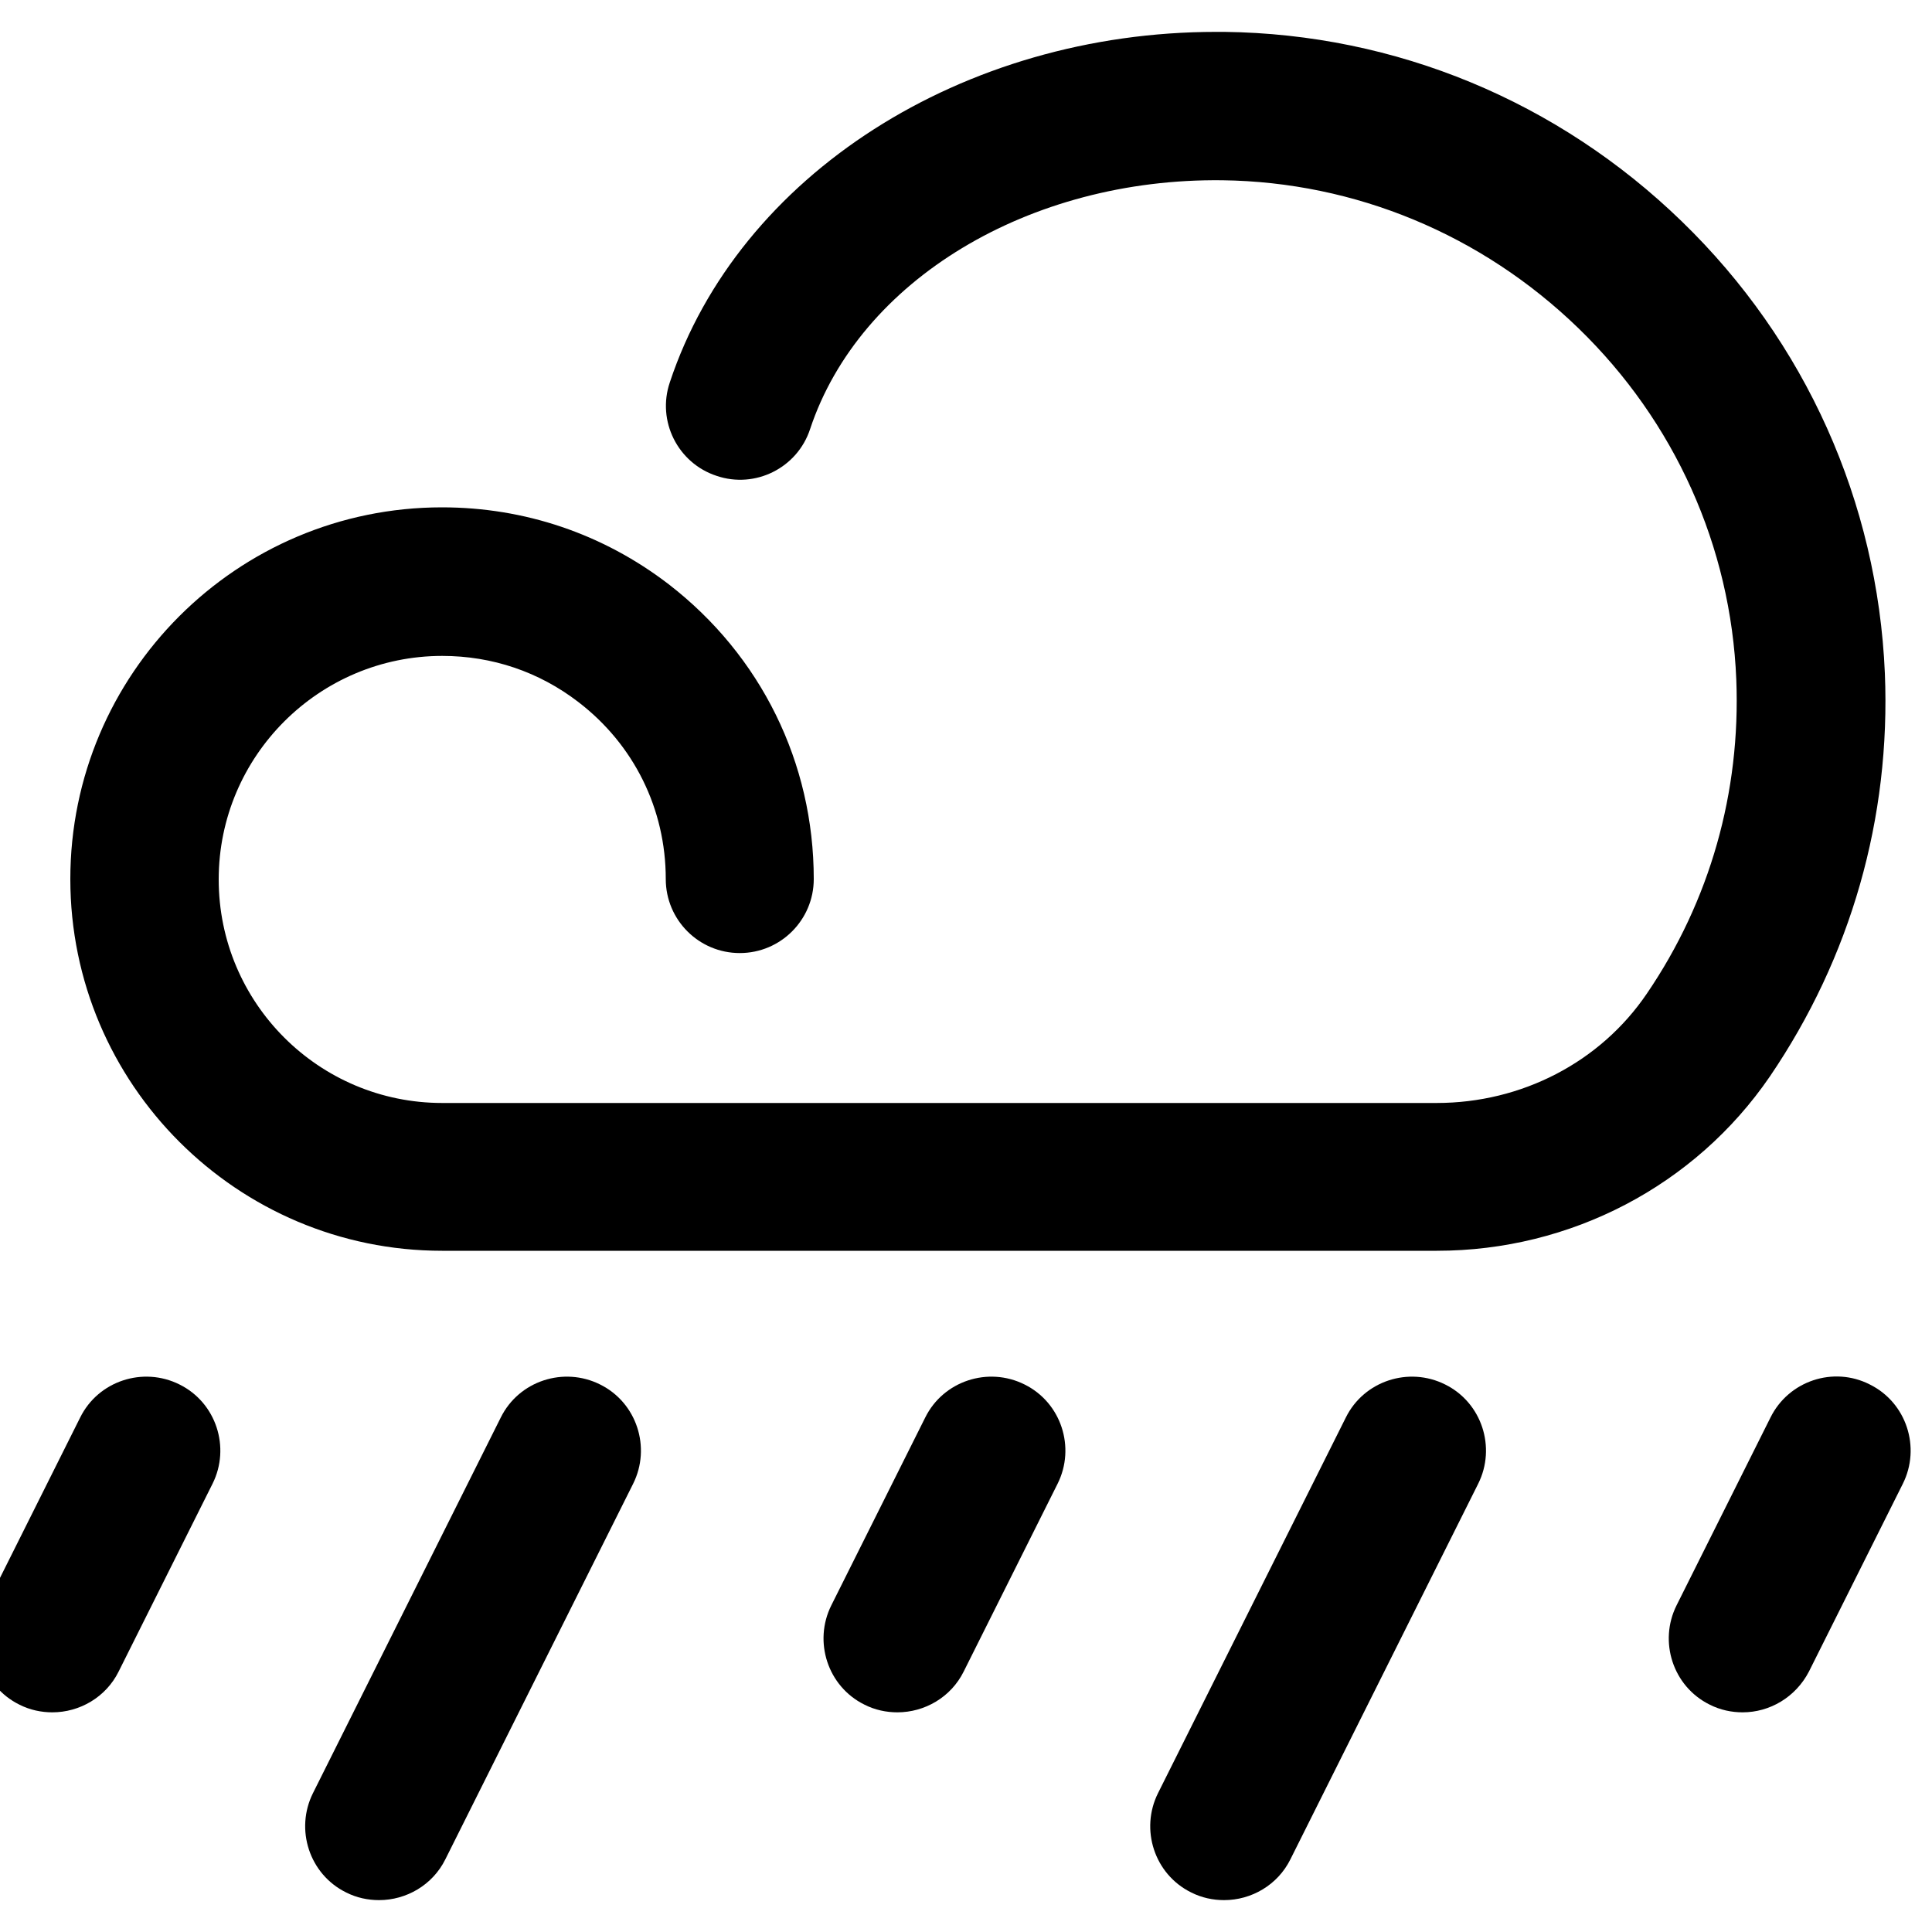 <?xml version="1.0" encoding="utf-8"?>
<!-- Generator: Adobe Illustrator 23.0.2, SVG Export Plug-In . SVG Version: 6.00 Build 0)  -->
<svg version="1.1" id="katman_1" xmlns="http://www.w3.org/2000/svg" xmlns:xlink="http://www.w3.org/1999/xlink" x="0px" y="0px"
	 viewBox="0 0 100 100" style="enable-background:new 0 0 100 100;" xml:space="preserve">
<g>
	<g>
		<path d="M74.37,64.74H22.88c-10.6,0-19.24-8.62-19.24-19.24s8.62-19.24,19.24-19.24c4.27,0,8.33,1.37,11.73,3.98
			c4.78,3.69,7.51,9.24,7.51,15.26c0,2.11-1.71,3.83-3.83,3.83c-2.11,0-3.83-1.71-3.83-3.83c0-3.63-1.65-6.96-4.52-9.16
			c-2.04-1.57-4.47-2.39-7.05-2.39c-6.37,0-11.57,5.18-11.57,11.57s5.18,11.57,11.57,11.57h51.47c4.4,0,8.47-2.11,10.88-5.66
			c3.27-4.8,4.86-10.43,4.63-16.26c-0.28-6.88-3.18-13.35-8.18-18.19c-5-4.84-11.54-7.56-18.42-7.65
			c-10-0.12-18.78,5.17-21.34,12.88c-0.66,2.01-2.84,3.1-4.84,2.42c-2.01-0.66-3.1-2.84-2.42-4.84C38.23,9.06,49.83,1.65,62.95,1.65
			c0.14,0,0.29,0,0.43,0c8.86,0.11,17.26,3.59,23.67,9.81C93.47,17.68,97.18,26,97.56,34.84c0.31,7.5-1.76,14.72-5.96,20.89
			C87.74,61.36,81.31,64.74,74.37,64.74z"/>
	</g>
	<g>
		<path d="M2.71,88.63c-0.57,0-1.16-0.12-1.71-0.4c-1.9-0.94-2.65-3.26-1.71-5.14l4.86-9.72c0.94-1.9,3.26-2.65,5.14-1.71
			c1.9,0.94,2.65,3.26,1.71,5.14l-4.86,9.72C5.48,87.85,4.12,88.63,2.71,88.63z"/>
	</g>
	<g>
		<path d="M19.62,98.35c-0.57,0-1.16-0.12-1.71-0.4c-1.9-0.94-2.65-3.26-1.71-5.14l9.72-19.44c0.94-1.9,3.26-2.65,5.14-1.71
			c1.9,0.94,2.65,3.26,1.71,5.14l-9.72,19.44C22.39,97.57,21.03,98.35,19.62,98.35z"/>
	</g>
	<g>
		<path d="M46.45,88.63c-0.57,0-1.16-0.12-1.71-0.4c-1.9-0.94-2.65-3.26-1.71-5.14l4.86-9.72c0.94-1.9,3.26-2.65,5.14-1.71
			c1.9,0.94,2.65,3.26,1.71,5.14l-4.86,9.72C49.22,87.85,47.86,88.63,46.45,88.63z"/>
	</g>
	<g>
		<path d="M90.2,88.63c-0.57,0-1.16-0.12-1.71-0.4c-1.9-0.94-2.65-3.26-1.71-5.14l4.86-9.72c0.94-1.9,3.26-2.67,5.14-1.71
			c1.9,0.94,2.65,3.26,1.71,5.14l-4.86,9.72C92.94,87.85,91.6,88.63,90.2,88.63z"/>
	</g>
	<g>
		<path d="M63.36,98.35c-0.57,0-1.16-0.12-1.71-0.4c-1.9-0.94-2.65-3.26-1.71-5.14l9.72-19.44c0.94-1.9,3.26-2.65,5.14-1.71
			c1.9,0.94,2.65,3.26,1.71,5.14l-9.72,19.44C66.13,97.57,64.77,98.35,63.36,98.35z"/>
	</g>
</g>
</svg>
